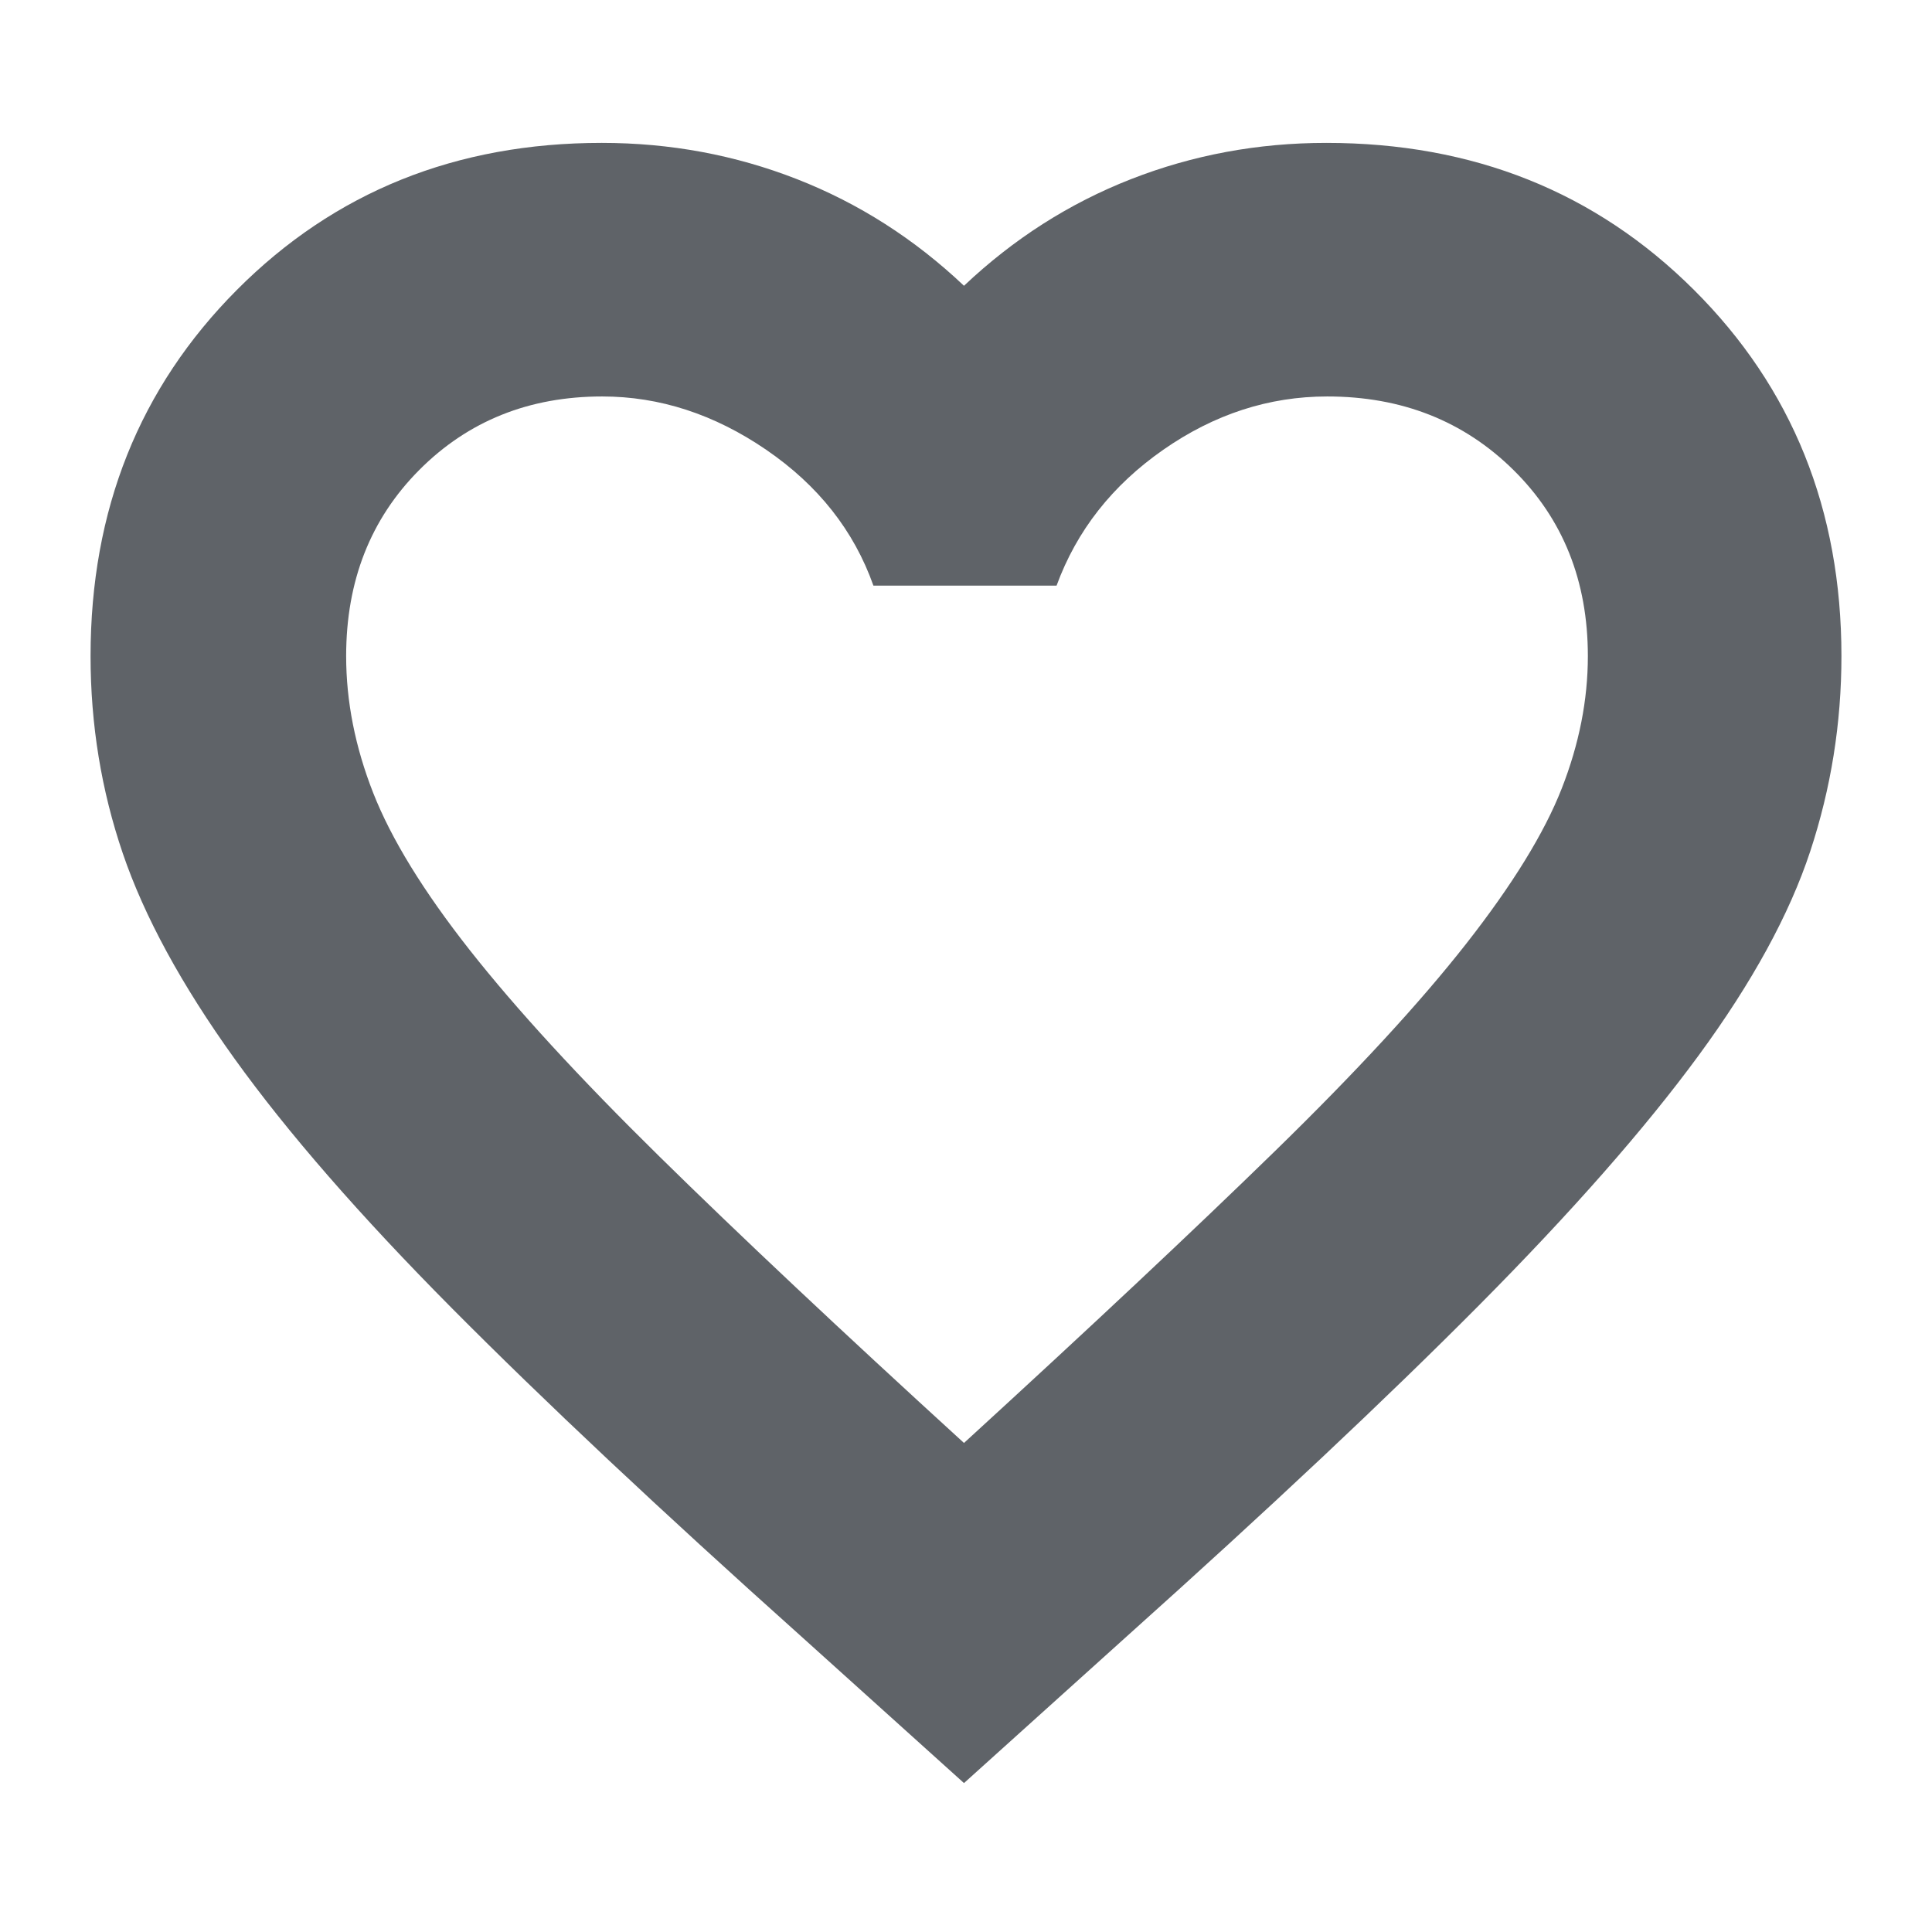 <svg xmlns="http://www.w3.org/2000/svg" height="24px" viewBox="0 -960 960 960" width="24px" fill="#5f6368"><path d="m479-74-81-73q-105-94-173.5-163t-108-124Q77-489 61-536t-16-98q0-108.95 72.74-181.98Q190.47-889 299-889q50.93 0 96.97 18Q442-853 479-818q37-35 83.03-53 46.04-18 96.97-18 109.38 0 182.69 73.02Q915-742.95 915-634q0 50-15.5 97T844-435.5q-40 54.5-109 124T560-147l-81 73Zm0-169q94-86 154.5-145t95-103q34.5-44 47.5-77.15 13-33.15 13-65.83 0-56.02-37.01-92.52-37-36.5-92.51-36.5Q616-763 578-736.5 540-710 525-669h-91q-14.53-41-53.26-67.5Q342-763 299.27-763q-54.54 0-90.91 36.5Q172-690 172-634q0 33.76 13.44 67.99 13.44 34.24 48 78.13Q268-444 327.5-385.5 387-327 479-243Zm2-260Z"/></svg>